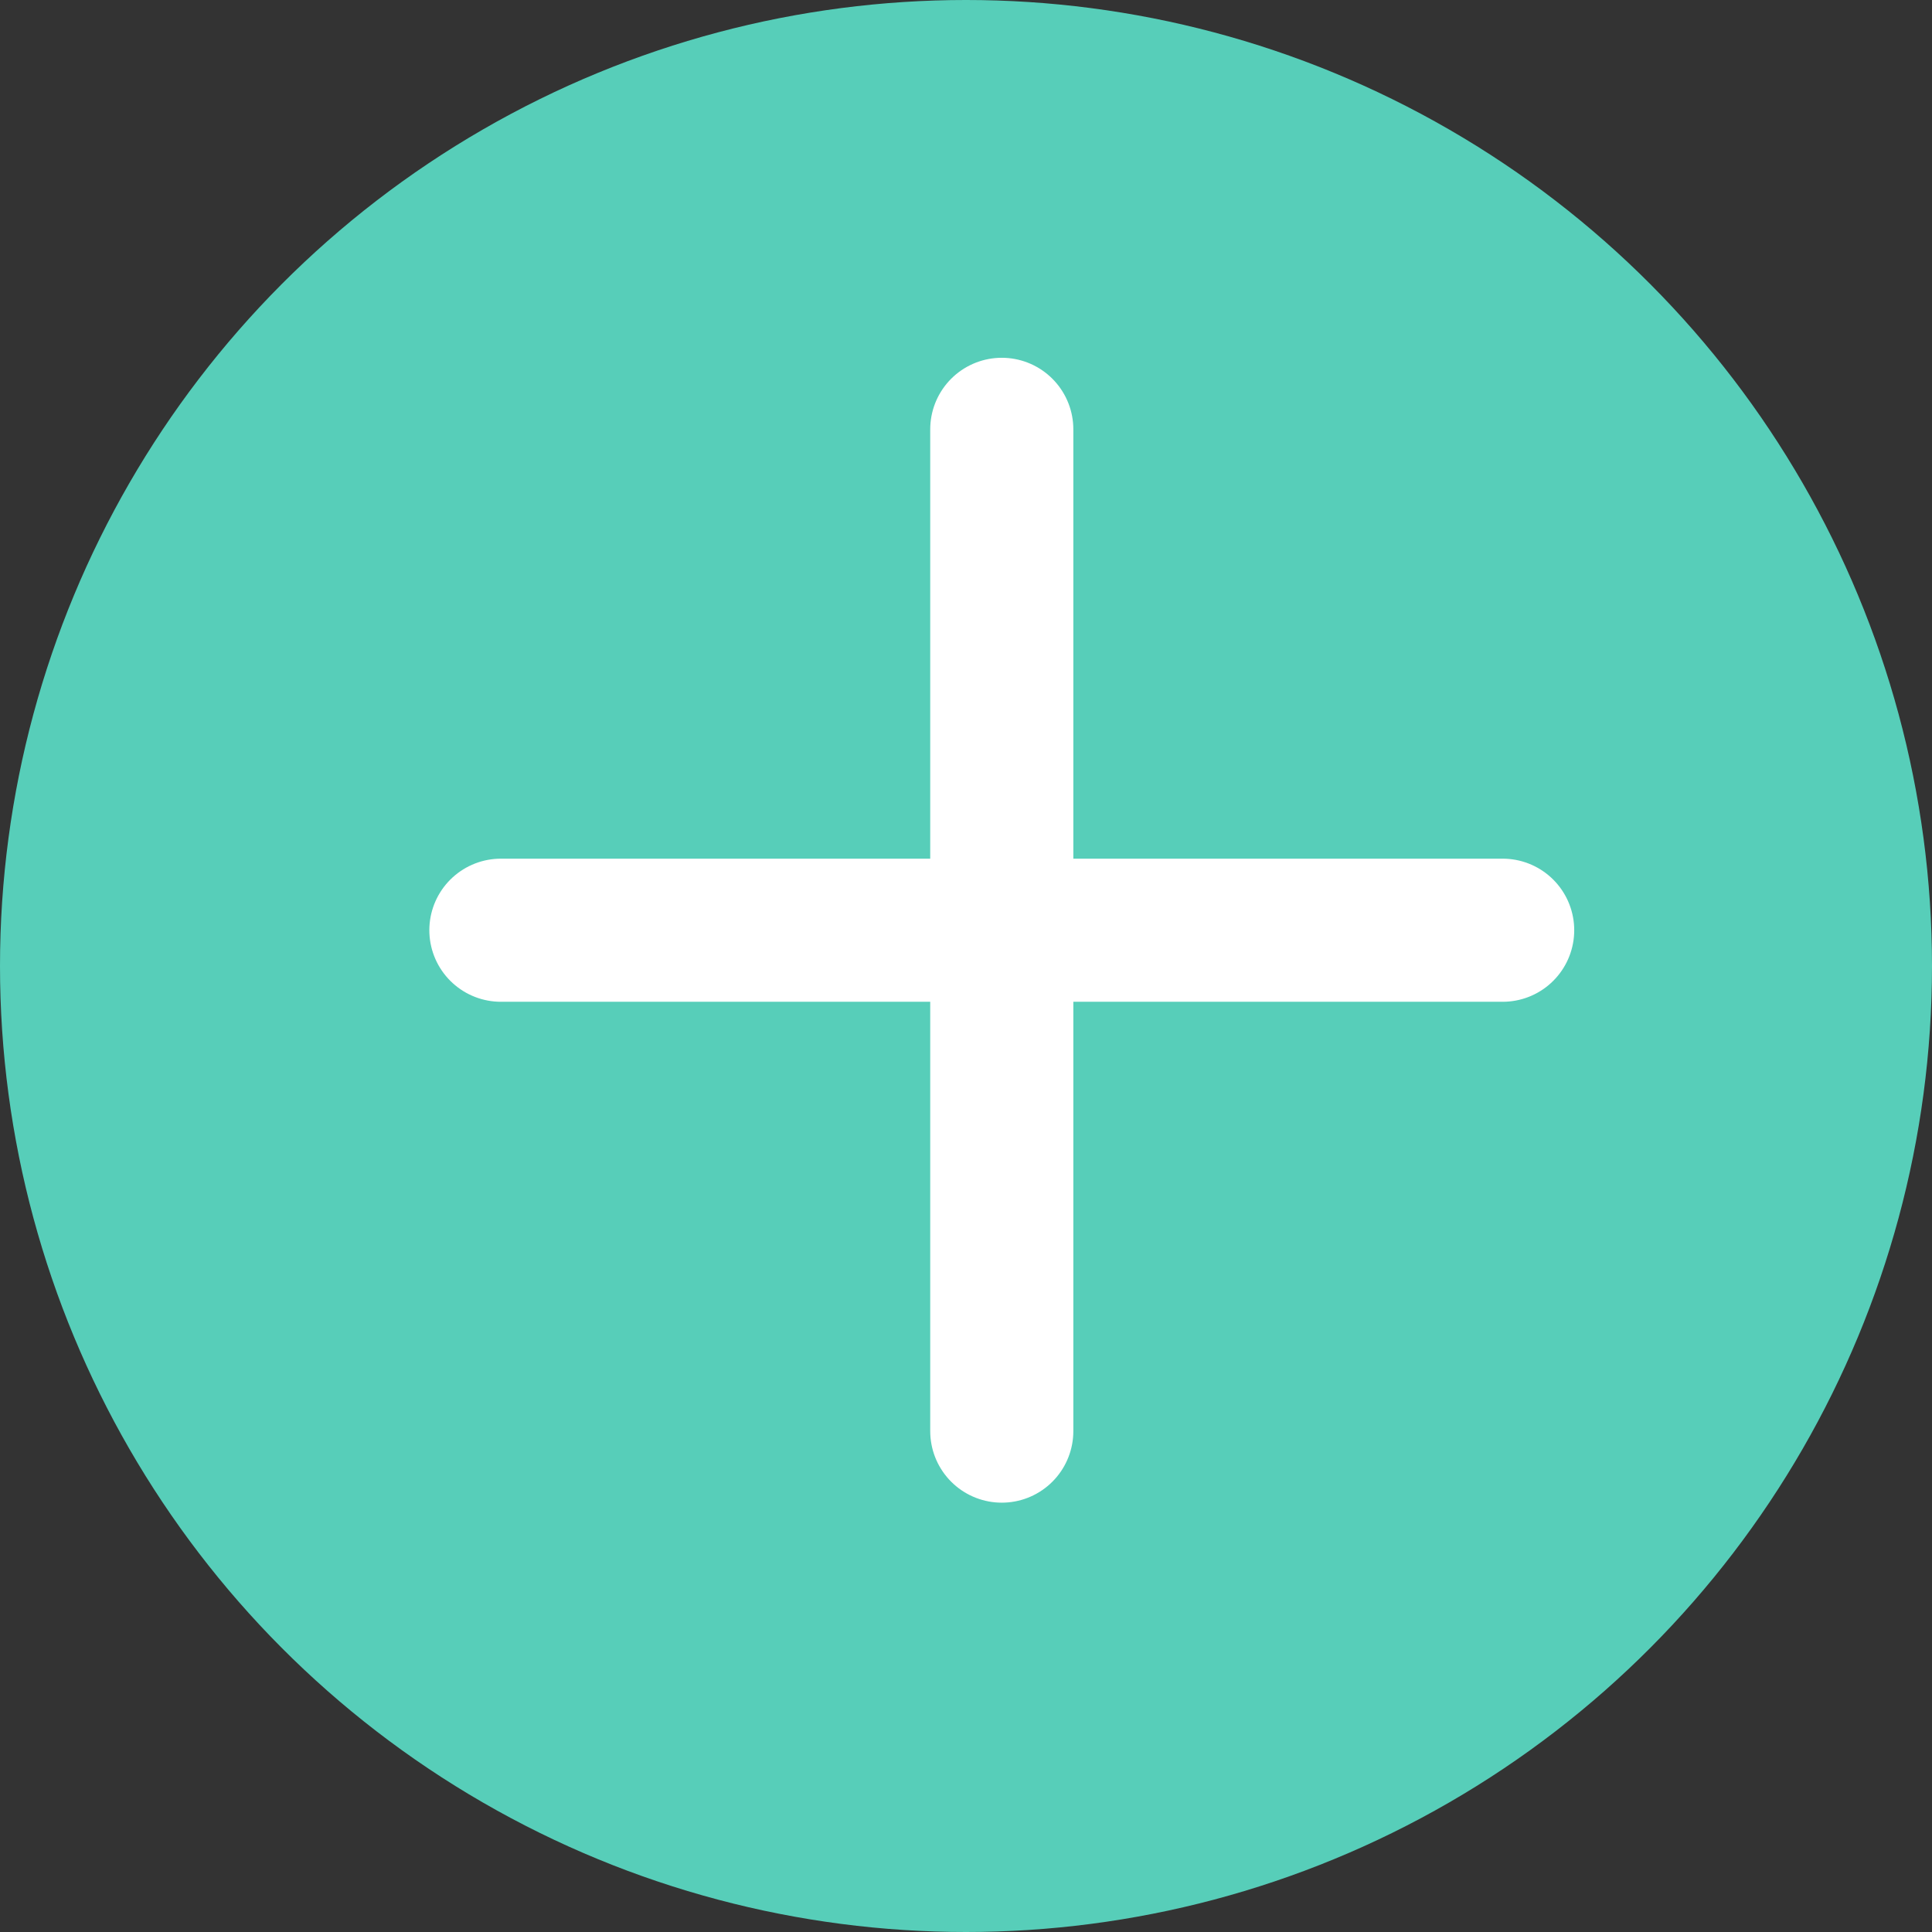 <svg width="27" height="27" viewBox="0 0 27 27" fill="none" xmlns="http://www.w3.org/2000/svg">
<rect x="0" y="0" width="27" height="27" fill="#333333" stroke="none"/>
<circle cx="13.5" cy="13.5" r="13.5" fill="#57CEB9"/>
<path d="M14 6V20" stroke="white" stroke-width="2" stroke-linecap="round" stroke-linejoin="round"/>
<path d="M7 13H21" stroke="white" stroke-width="2" stroke-linecap="round" stroke-linejoin="round"/>
</svg>

